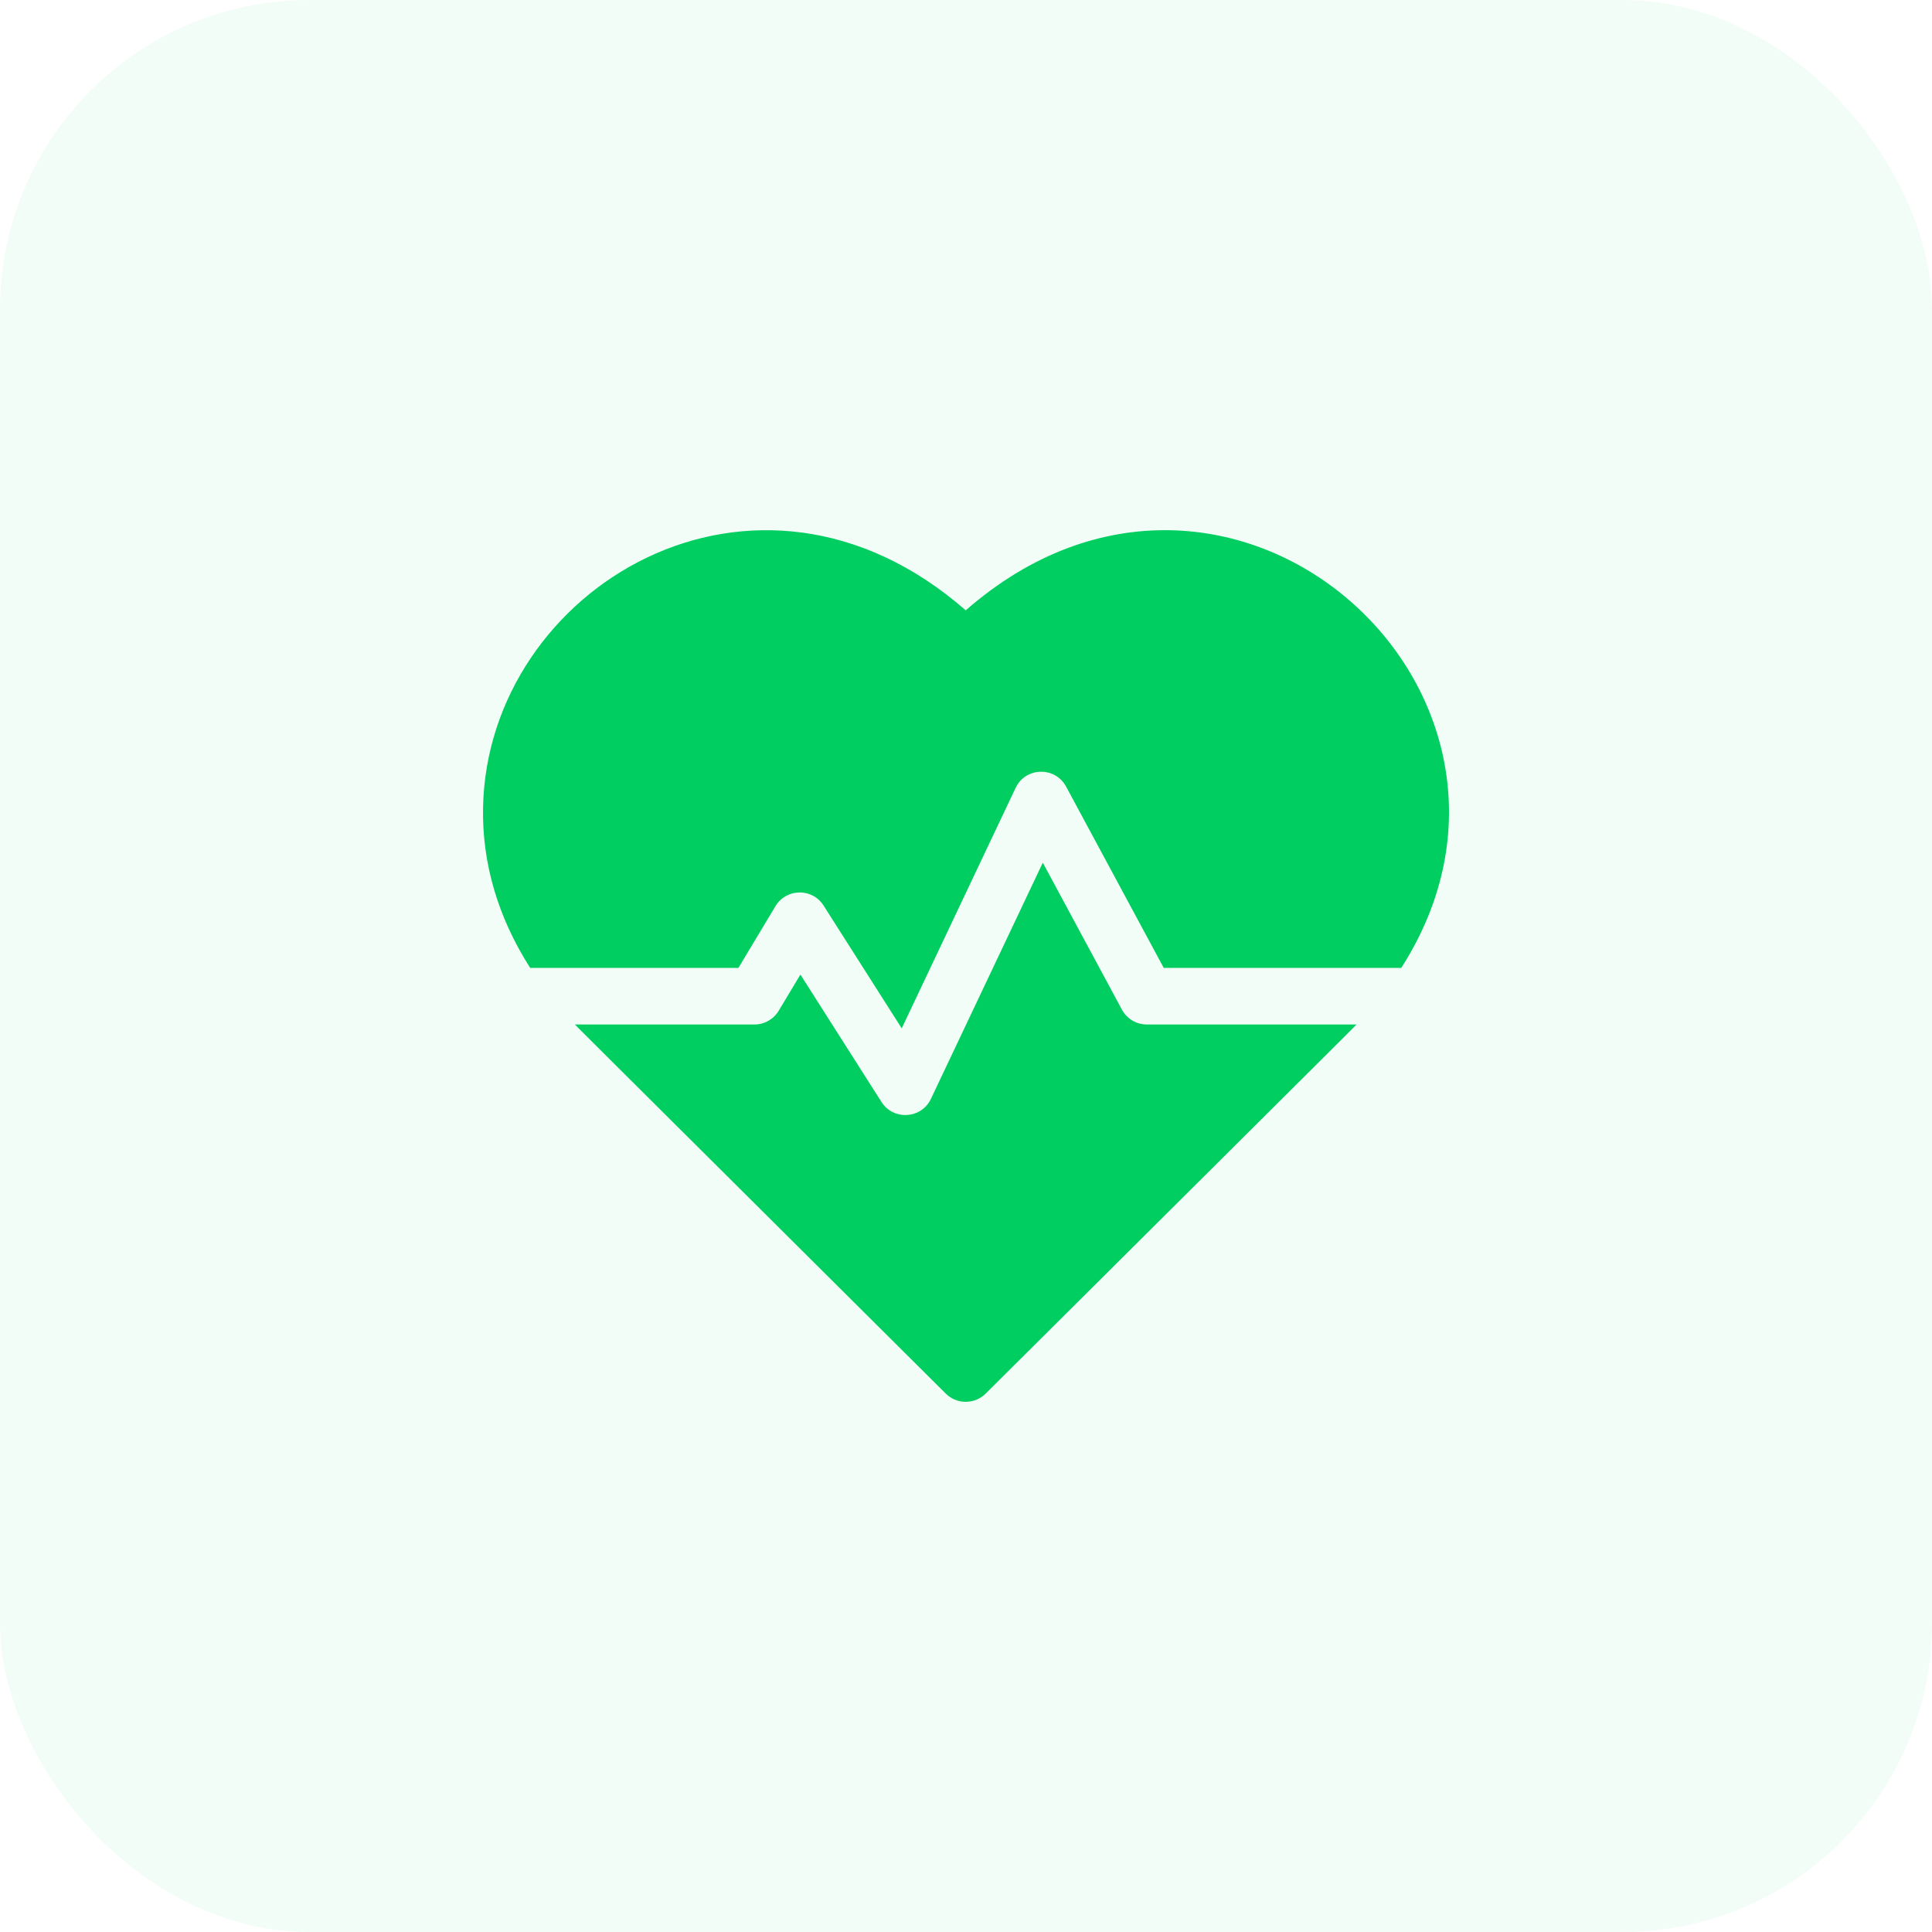 <svg width="100" height="100" viewBox="0 0 100 100" fill="none" xmlns="http://www.w3.org/2000/svg">
<rect opacity="0.05" width="100" height="100" rx="16" fill="#00CE60"/>
<path d="M49.986 31.591C39.087 22.059 25.23 30.434 25.003 41.788C24.945 44.682 25.78 47.5 27.443 50.099H38.22L40.137 46.904C40.693 45.977 42.04 45.947 42.628 46.871L46.673 53.227L52.568 40.781C53.082 39.695 54.614 39.661 55.181 40.714L60.235 50.099H72.529C81.636 35.866 63.637 19.651 49.986 31.591Z" fill="#00CE60"/>
<path d="M58.07 52.258L53.975 44.653L48.184 56.878C47.692 57.918 46.243 58.008 45.625 57.037L41.429 50.444L40.305 52.317C40.04 52.758 39.563 53.028 39.049 53.028H29.76C30.051 53.333 28.499 51.784 48.952 72.132C49.524 72.7 50.447 72.7 51.019 72.132C71.157 52.097 69.921 53.333 70.211 53.028H59.36C58.821 53.028 58.326 52.733 58.07 52.258Z" fill="#00CE60"/>
</svg>
